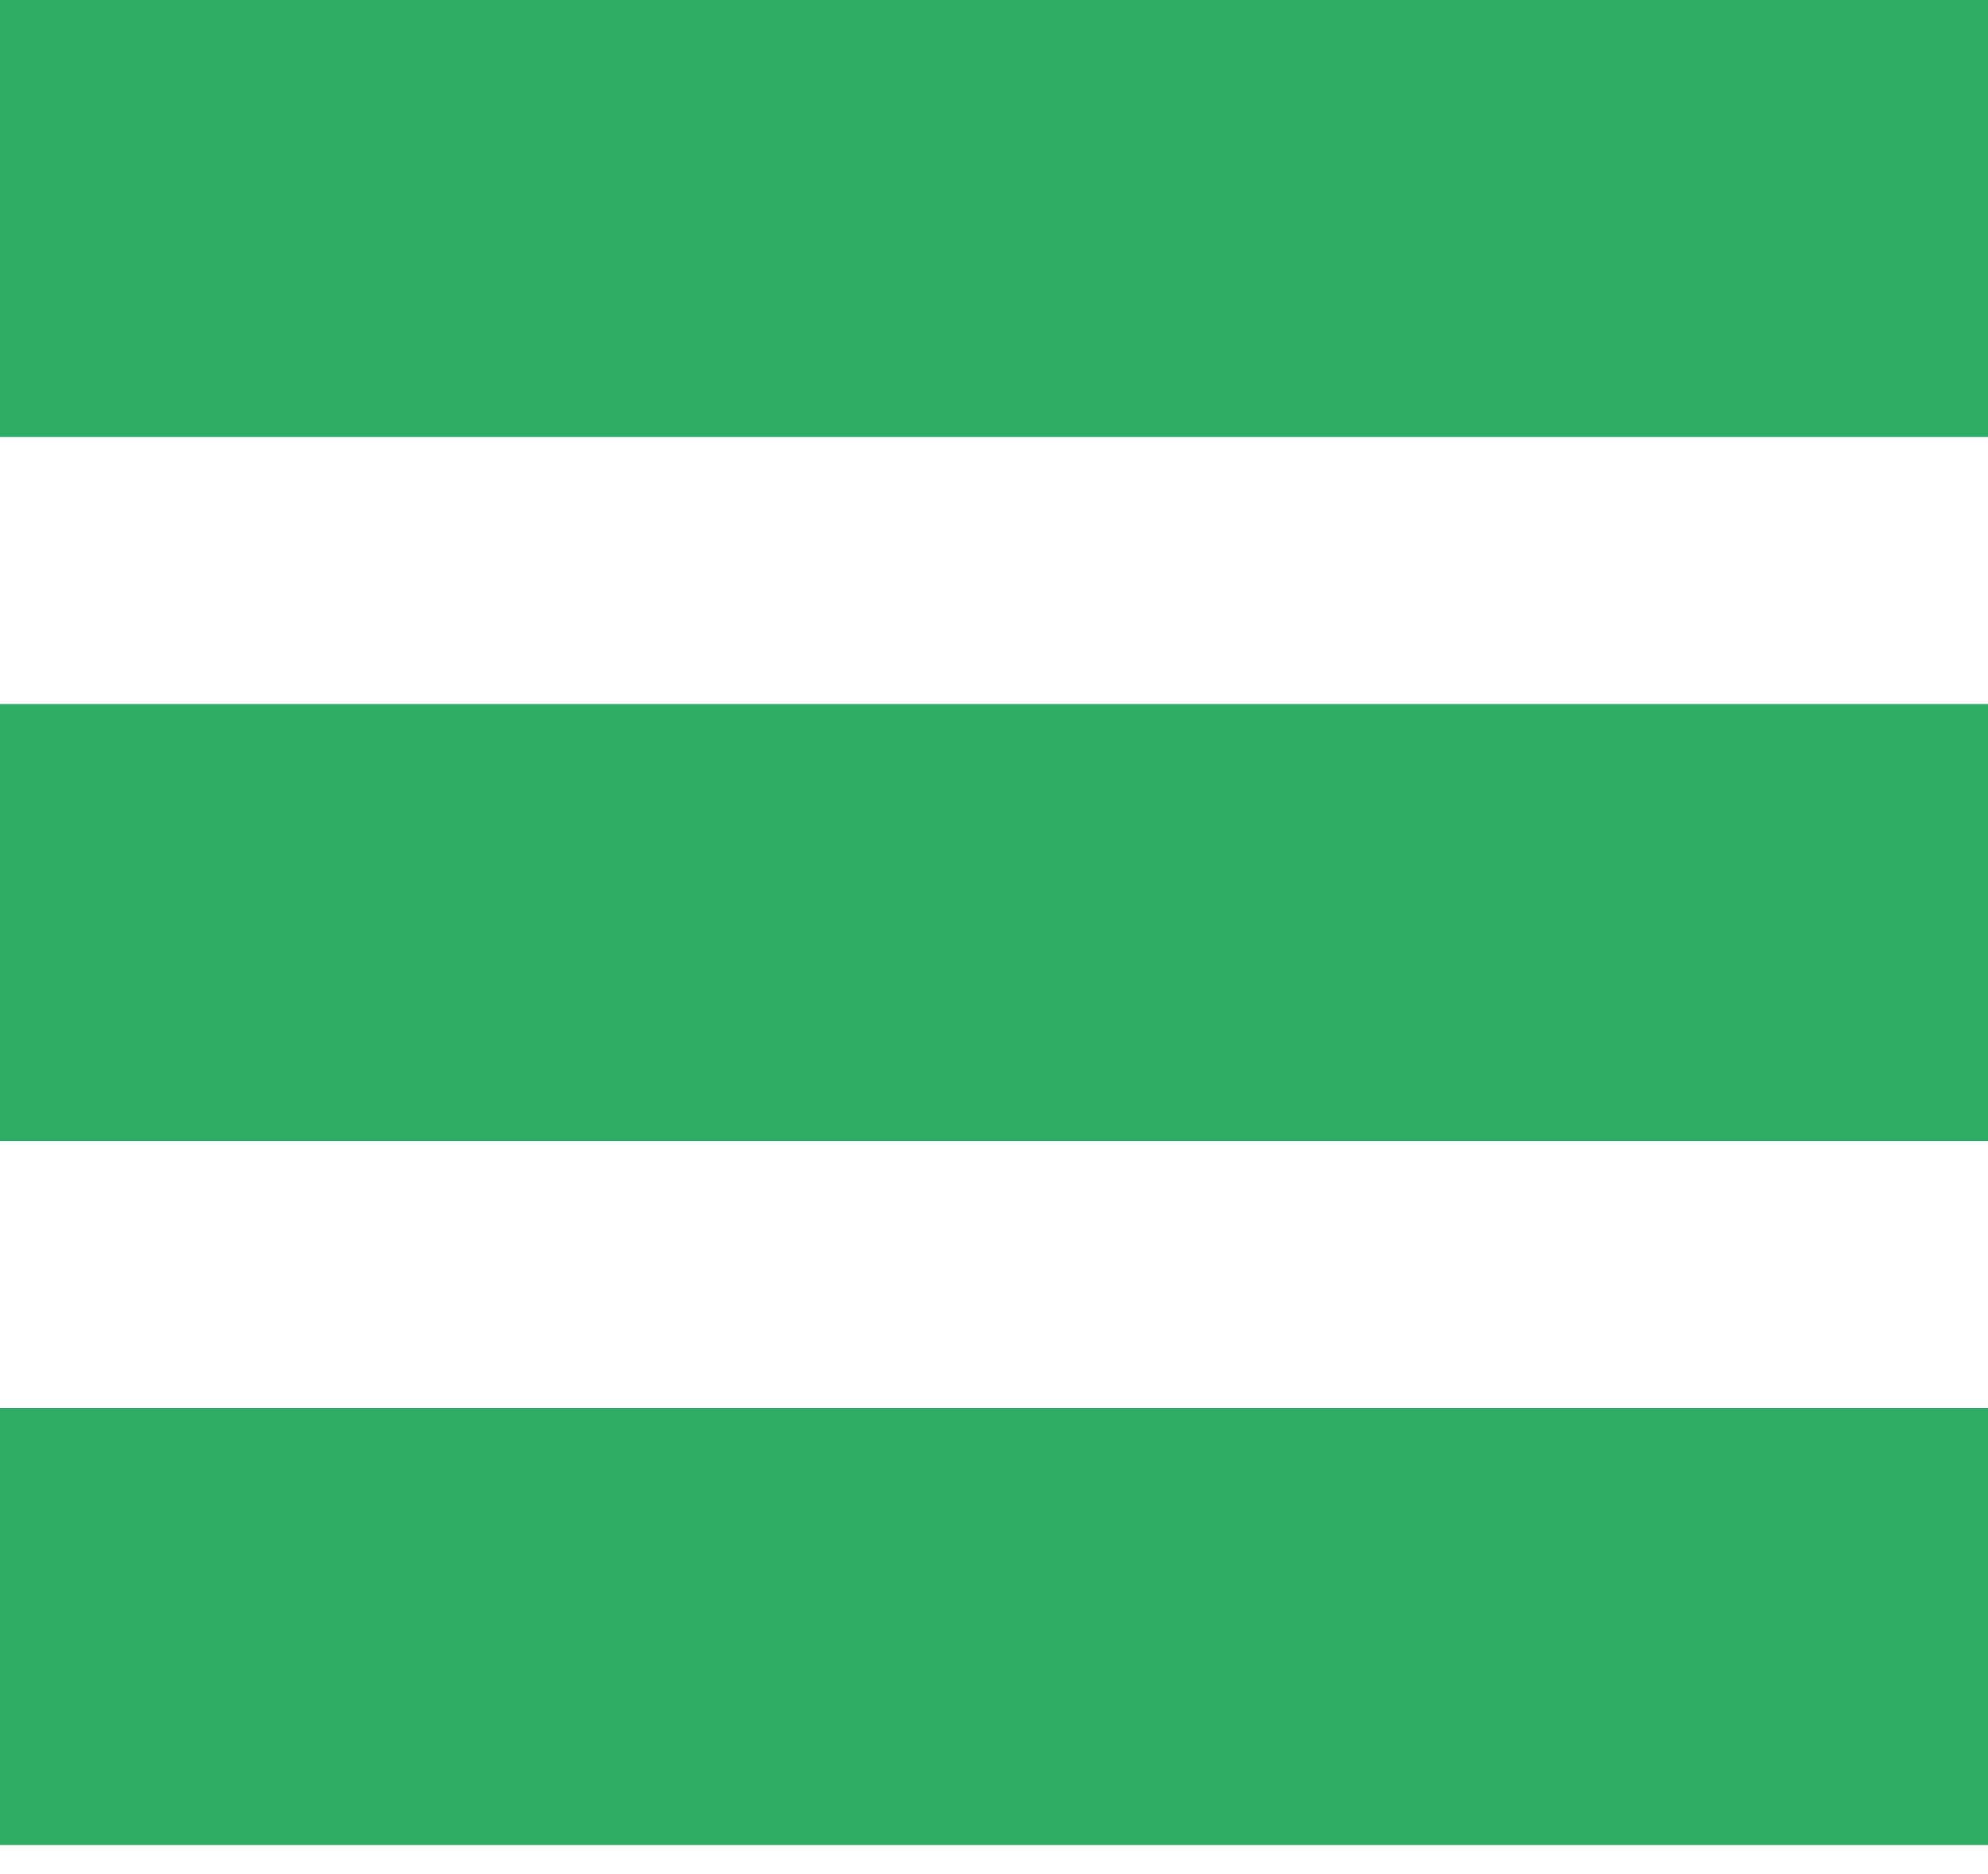 <?xml version="1.0" encoding="UTF-8"?>
<svg width="35px" height="33px" viewBox="0 0 35 33" version="1.1" xmlns="http://www.w3.org/2000/svg" xmlns:xlink="http://www.w3.org/1999/xlink">
    <!-- Generator: Sketch 64 (93537) - https://sketch.com -->
    <title>wood</title>
    <desc>Created with Sketch.</desc>
    <g id="Page-1" stroke="none" stroke-width="1" fill="none" fill-rule="evenodd">
        <g id="2-copy" transform="translate(-1581, -44)" fill="#2EAB64">
            <path d="M1616,68.794 L1616,76.488 L1581,76.488 L1581,68.794 L1616,68.794 Z M1616,56.397 L1616,64.092 L1581,64.092 L1581,56.397 L1616,56.397 Z M1616,44 L1616,51.695 L1581,51.695 L1581,44 L1616,44 Z" id="wood"></path>
        </g>
    </g>
</svg>